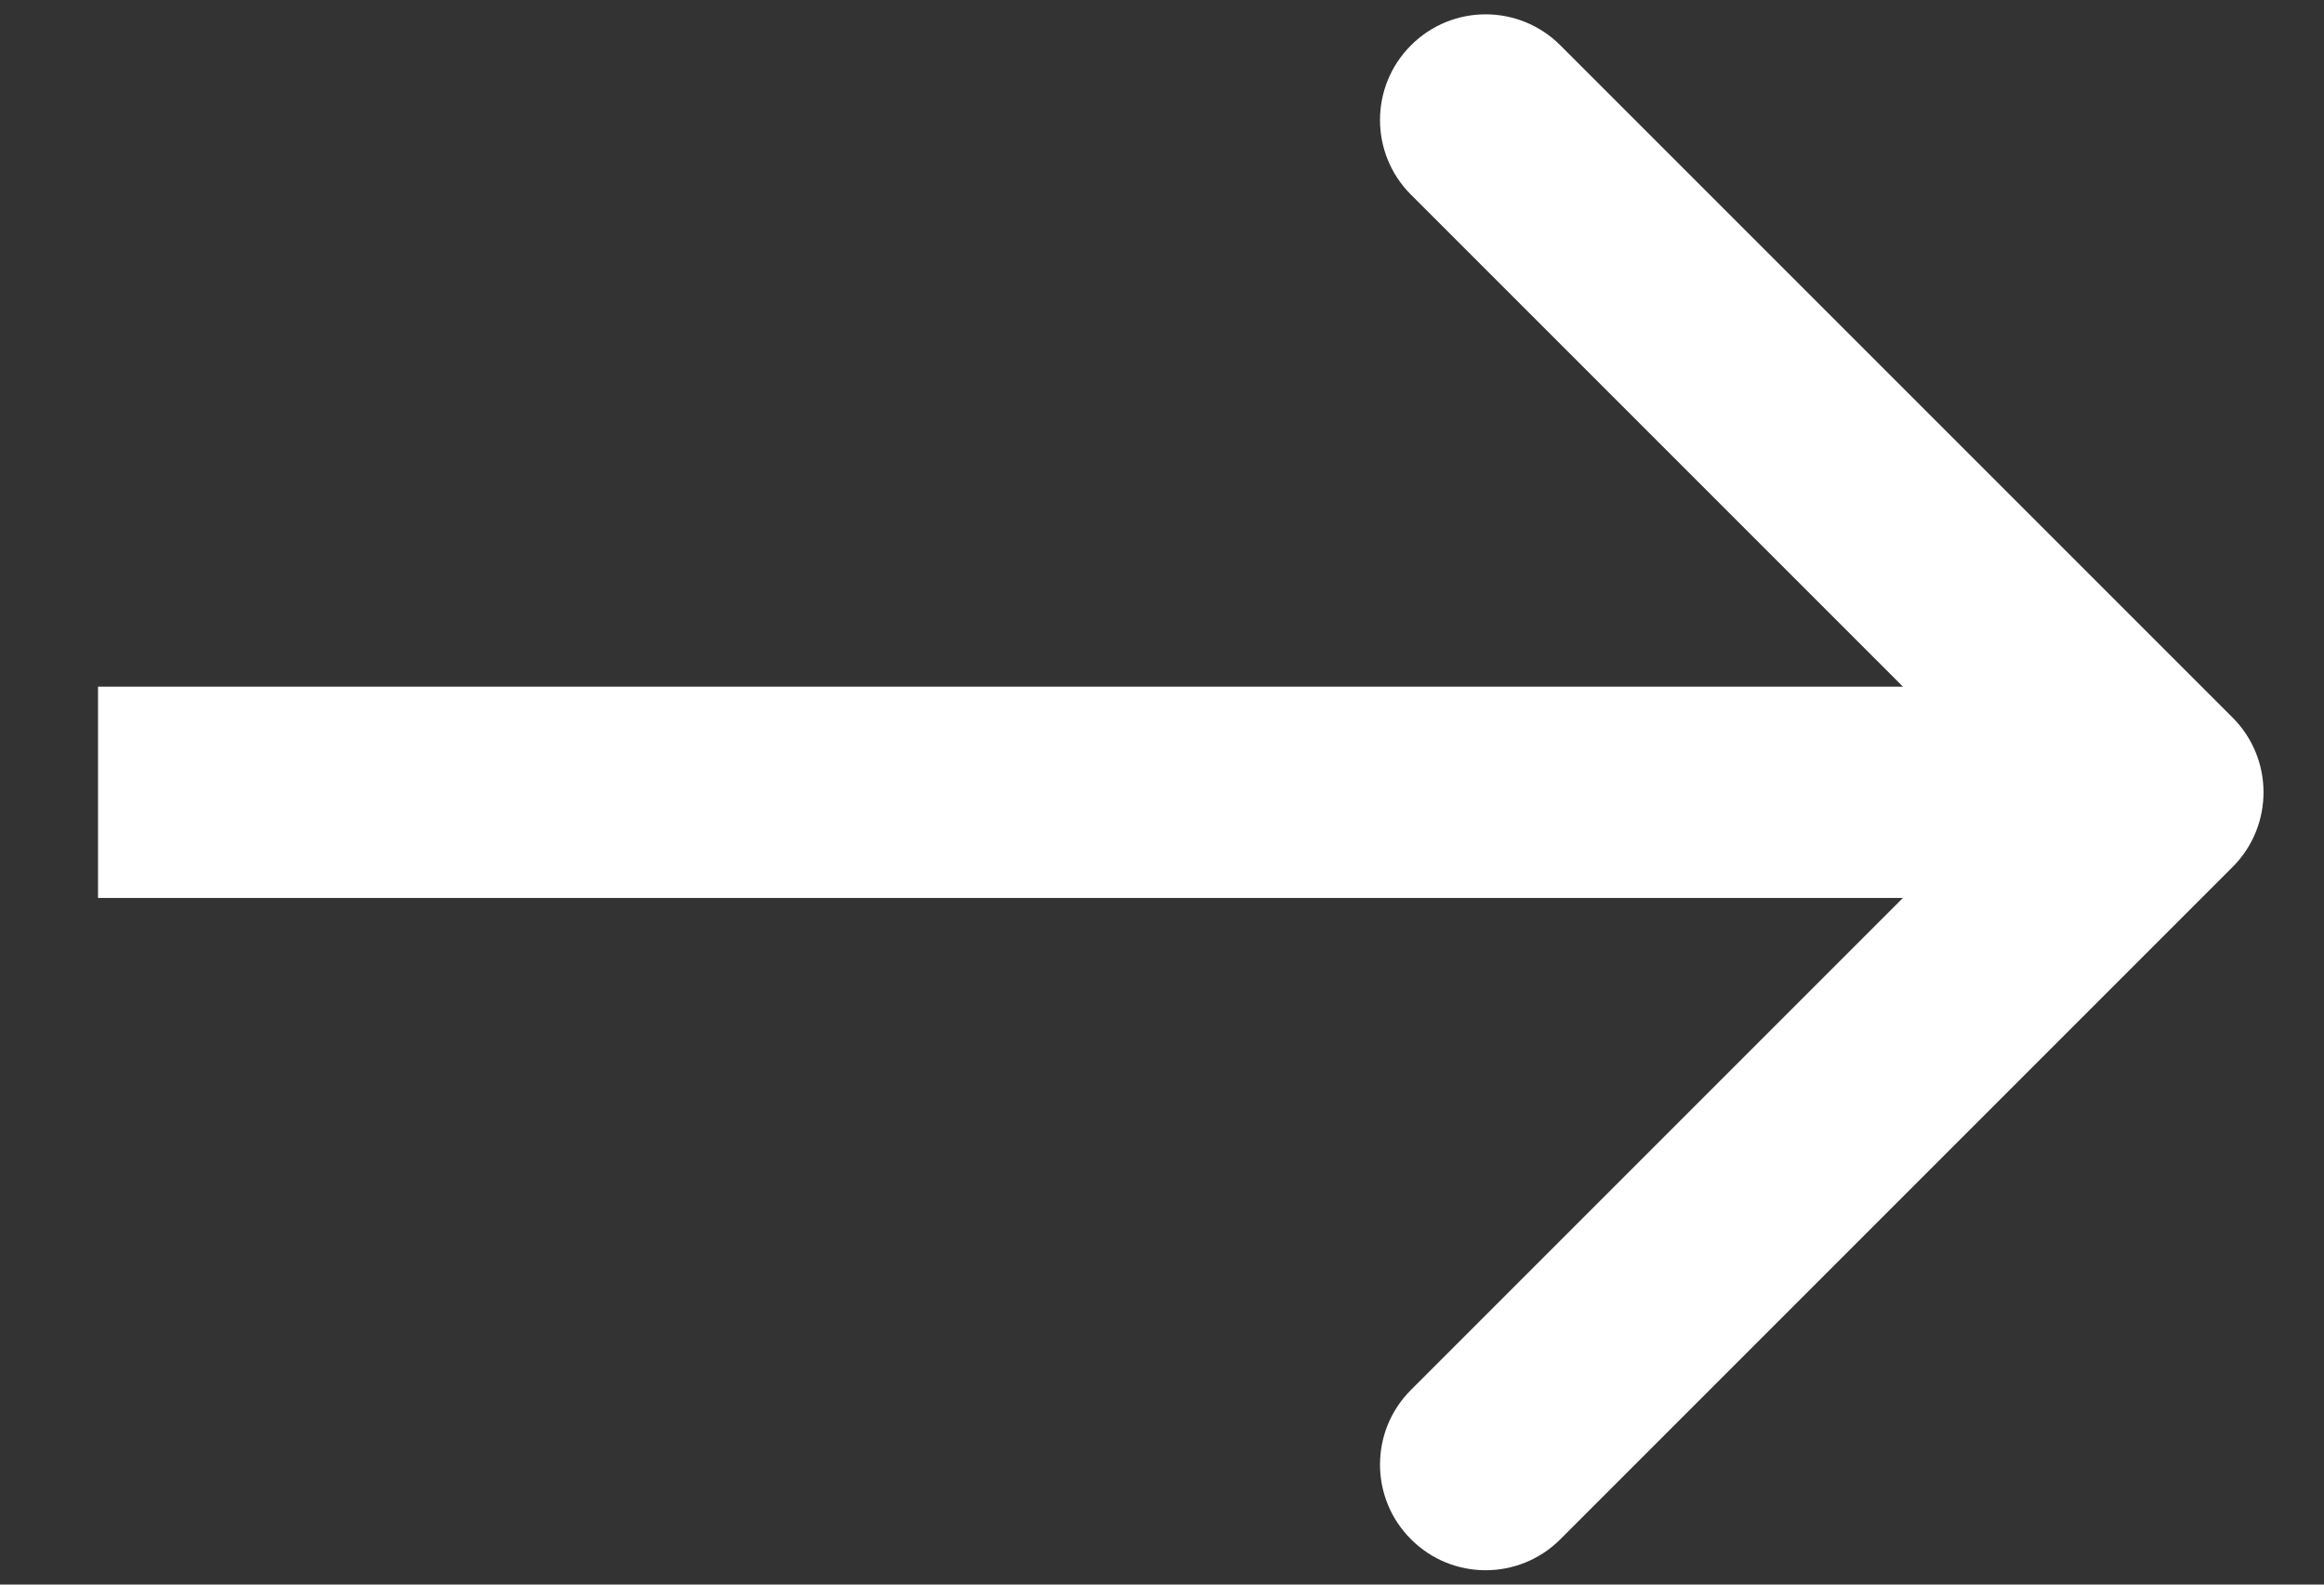 <svg width="22" height="15" viewBox="0 0 22 15" fill="none" xmlns="http://www.w3.org/2000/svg">
<rect x="0" y="0" width="22" height="15" fill="#333333" stroke="none"/>
<path d="M21.135 8.207C21.525 7.817 21.525 7.183 21.135 6.793L14.771 0.429C14.38 0.038 13.747 0.038 13.357 0.429C12.966 0.819 12.966 1.453 13.357 1.843L19.014 7.5L13.357 13.157C12.966 13.547 12.966 14.181 13.357 14.571C13.747 14.962 14.38 14.962 14.771 14.571L21.135 8.207ZM0.928 8.5H20.428V6.5H0.928V8.5Z" fill="white"/>
</svg>
